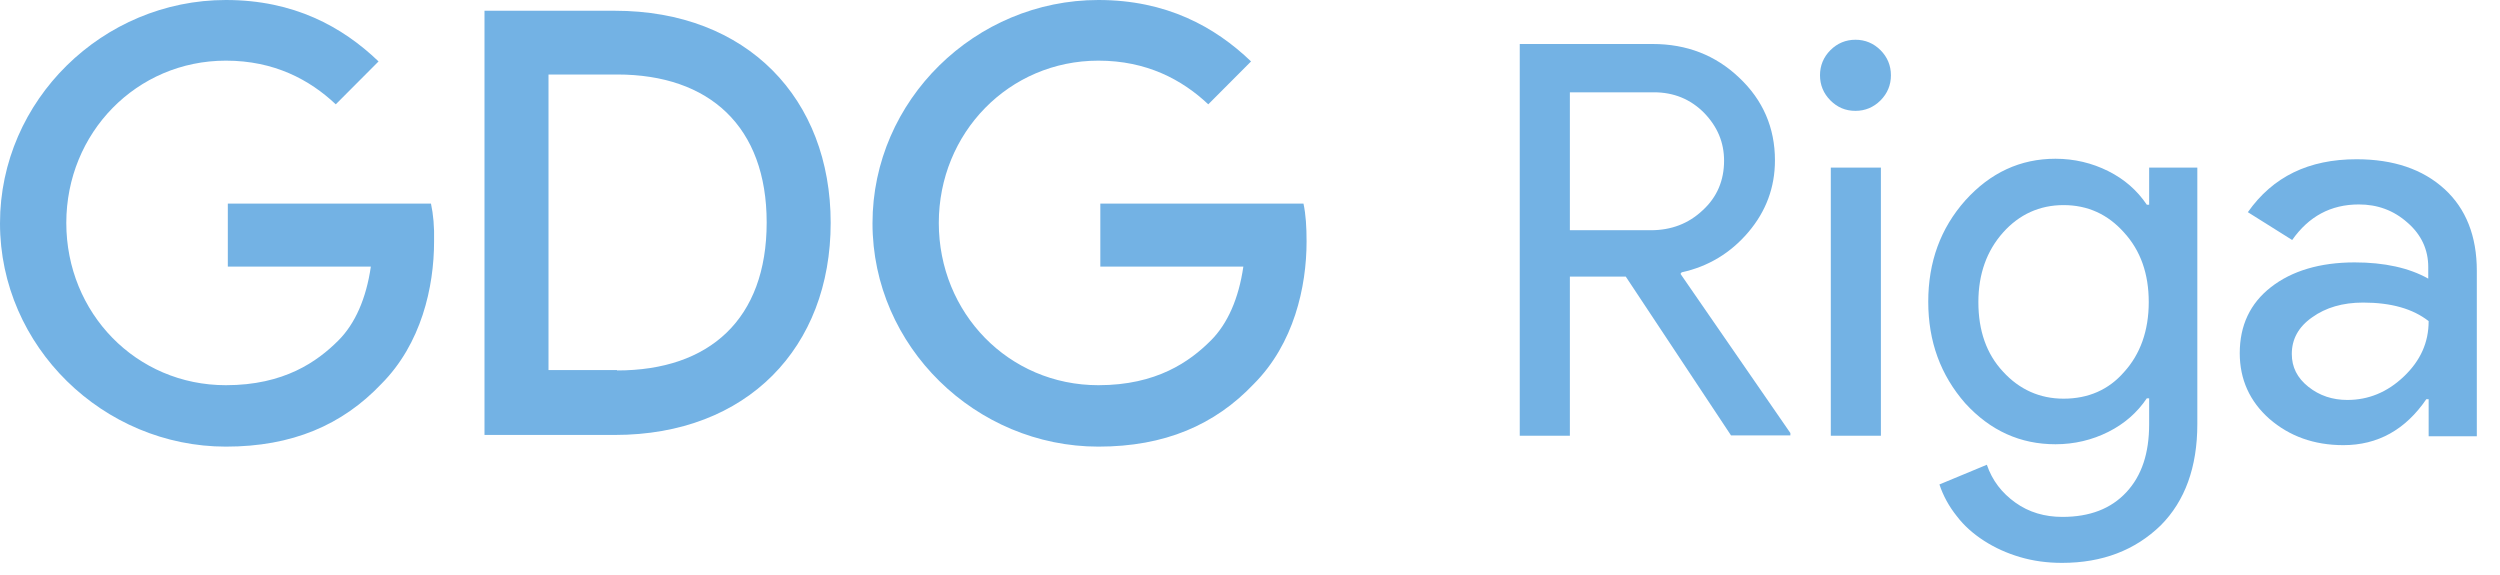 <?xml version="1.0" encoding="UTF-8"?>
<svg width="100px" height="23px" viewBox="0 0 100 23" version="1.1" xmlns="http://www.w3.org/2000/svg" xmlns:xlink="http://www.w3.org/1999/xlink">
    <!-- Generator: Sketch 52 (66869) - http://www.bohemiancoding.com/sketch -->
    <title>Group 2</title>
    <desc>Created with Sketch.</desc>
    <g id="Design" stroke="none" stroke-width="1" fill="none" fill-rule="evenodd">
        <g id="Prizes" transform="translate(-558, -1159)" fill="#73B2E4" fill-rule="nonzero">
            <g id="Footer" transform="translate(0, 865)">
                <g id="Organizers" transform="translate(536, 242)">
                    <g id="GDG-Riga" transform="translate(0, 50)">
                        <g id="Group-2" transform="translate(22, 2)">
                            <path d="M62.795,17.43 L60.79,17.43 L60.79,1.76 L66.11,1.76 C67.467,1.76 68.623,2.208 69.564,3.104 C70.52,4.001 70.998,5.114 70.998,6.412 C70.998,7.493 70.643,8.452 69.934,9.286 C69.225,10.121 68.33,10.662 67.266,10.893 L67.22,10.955 L71.615,17.322 L71.615,17.415 L69.24,17.415 L65.03,11.063 L62.795,11.063 L62.795,17.43 Z M62.795,3.692 L62.795,9.209 L66.033,9.209 C66.85,9.209 67.544,8.946 68.114,8.405 C68.685,7.88 68.963,7.215 68.963,6.427 C68.963,5.701 68.7,5.067 68.161,4.511 C67.621,3.97 66.958,3.692 66.156,3.692 L62.795,3.692 Z" id="path0_fill"></path>
                            <path d="M75.637,3.012 C75.637,3.398 75.498,3.738 75.221,4.016 C74.943,4.294 74.604,4.434 74.219,4.434 C73.818,4.434 73.494,4.294 73.216,4.016 C72.939,3.738 72.8,3.398 72.8,3.012 C72.8,2.625 72.939,2.285 73.216,2.007 C73.494,1.729 73.833,1.59 74.219,1.59 C74.604,1.59 74.943,1.729 75.221,2.007 C75.498,2.285 75.637,2.625 75.637,3.012 Z M75.236,6.705 L75.236,17.43 L73.232,17.43 L73.232,6.705 L75.236,6.705 Z" id="path1_fill"></path>
                            <path d="M82.481,22.515 C81.879,22.515 81.324,22.438 80.8,22.283 C80.276,22.129 79.798,21.912 79.366,21.634 C78.934,21.356 78.564,21.031 78.271,20.645 C77.963,20.259 77.731,19.841 77.577,19.378 L79.474,18.59 C79.69,19.223 80.075,19.718 80.615,20.104 C81.155,20.491 81.787,20.676 82.496,20.676 C83.591,20.676 84.439,20.351 85.056,19.687 C85.673,19.022 85.966,18.126 85.966,16.967 L85.966,15.932 L85.873,15.932 C85.488,16.503 84.979,16.951 84.331,17.276 C83.683,17.601 82.974,17.77 82.219,17.77 C80.815,17.77 79.613,17.23 78.61,16.132 C77.623,15.004 77.13,13.66 77.13,12.068 C77.13,10.476 77.623,9.132 78.61,8.019 C79.613,6.906 80.815,6.35 82.219,6.35 C82.974,6.35 83.683,6.52 84.331,6.845 C84.979,7.169 85.488,7.617 85.873,8.189 L85.966,8.189 L85.966,6.705 L87.893,6.705 L87.893,16.967 C87.893,18.682 87.4,20.042 86.428,21.016 C85.41,22.005 84.1,22.515 82.481,22.515 Z M82.542,15.947 C83.529,15.947 84.347,15.592 84.963,14.881 C85.611,14.17 85.95,13.227 85.95,12.083 C85.95,10.955 85.626,10.028 84.963,9.302 C84.316,8.575 83.514,8.204 82.542,8.204 C81.586,8.204 80.769,8.575 80.121,9.302 C79.474,10.028 79.135,10.955 79.135,12.083 C79.135,13.227 79.458,14.154 80.121,14.865 C80.769,15.576 81.586,15.947 82.542,15.947 Z" id="path2_fill"></path>
                            <path d="M94.262,6.37 C95.743,6.37 96.914,6.772 97.778,7.56 C98.641,8.348 99.073,9.445 99.073,10.836 L99.073,17.451 L97.146,17.451 L97.146,15.967 L97.053,15.967 C96.221,17.188 95.11,17.806 93.738,17.806 C92.566,17.806 91.579,17.451 90.777,16.755 C89.991,16.06 89.59,15.179 89.59,14.128 C89.59,13.015 90.006,12.134 90.839,11.485 C91.672,10.836 92.797,10.496 94.185,10.496 C95.372,10.496 96.359,10.713 97.13,11.145 L97.13,10.682 C97.13,9.986 96.853,9.384 96.298,8.904 C95.743,8.41 95.095,8.178 94.355,8.178 C93.229,8.178 92.35,8.657 91.687,9.6 L89.914,8.487 C90.916,7.065 92.35,6.37 94.262,6.37 Z M91.672,14.159 C91.672,14.684 91.888,15.117 92.335,15.472 C92.782,15.828 93.306,15.998 93.892,15.998 C94.74,15.998 95.496,15.689 96.159,15.055 C96.822,14.422 97.146,13.695 97.146,12.845 C96.514,12.351 95.65,12.103 94.524,12.103 C93.707,12.103 93.029,12.304 92.489,12.691 C91.934,13.077 91.672,13.572 91.672,14.159 Z" id="path3_fill"></path>
                            <path d="M19.38,0.43 L24.592,0.43 C29.896,0.43 33.227,3.954 33.227,8.914 C33.227,13.89 29.896,17.398 24.592,17.398 L19.38,17.398 L19.38,0.43 Z M24.684,14.818 C28.385,14.818 30.667,12.762 30.667,8.899 C30.667,5.066 28.385,2.98 24.684,2.98 L21.94,2.98 L21.94,14.802 L24.684,14.802 L24.684,14.818 Z" id="path4_fill"></path>
                            <path d="M17.239,8.144 L9.113,8.144 L9.113,10.663 L14.834,10.663 C14.649,11.946 14.202,12.95 13.539,13.615 C12.691,14.465 11.364,15.408 9.036,15.408 C5.443,15.408 2.652,12.518 2.652,8.917 C2.652,5.316 5.459,2.426 9.036,2.426 C10.963,2.426 12.382,3.184 13.431,4.173 L15.142,2.457 C13.693,1.066 11.75,9.43240087e-07 9.036,9.43240087e-07 C4.117,9.43240087e-07 4.70577511e-07,4.003 4.70577511e-07,8.932 C4.70577511e-07,13.862 4.133,17.865 9.036,17.865 C11.688,17.865 13.693,17 15.25,15.361 C16.854,13.754 17.363,11.482 17.363,9.659 C17.378,9.072 17.332,8.577 17.239,8.144 Z" id="path5_fill"></path>
                            <path d="M52.139,8.144 L44.013,8.144 L44.013,10.663 L49.734,10.663 C49.549,11.946 49.102,12.95 48.439,13.615 C47.591,14.465 46.264,15.408 43.936,15.408 C40.343,15.408 37.552,12.518 37.552,8.917 C37.552,5.316 40.359,2.426 43.936,2.426 C45.864,2.426 47.282,3.184 48.331,4.173 L50.042,2.457 C48.593,1.066 46.65,9.43240087e-07 43.936,9.43240087e-07 C39.017,9.43240087e-07 34.9,4.003 34.9,8.932 C34.9,13.862 39.033,17.865 43.936,17.865 C46.588,17.865 48.593,17 50.15,15.361 C51.754,13.754 52.263,11.482 52.263,9.659 C52.263,9.072 52.232,8.577 52.139,8.144 Z" id="path6_fill"></path>
                        </g>
                    </g>
                </g>
            </g>
        </g>
    </g>
</svg>